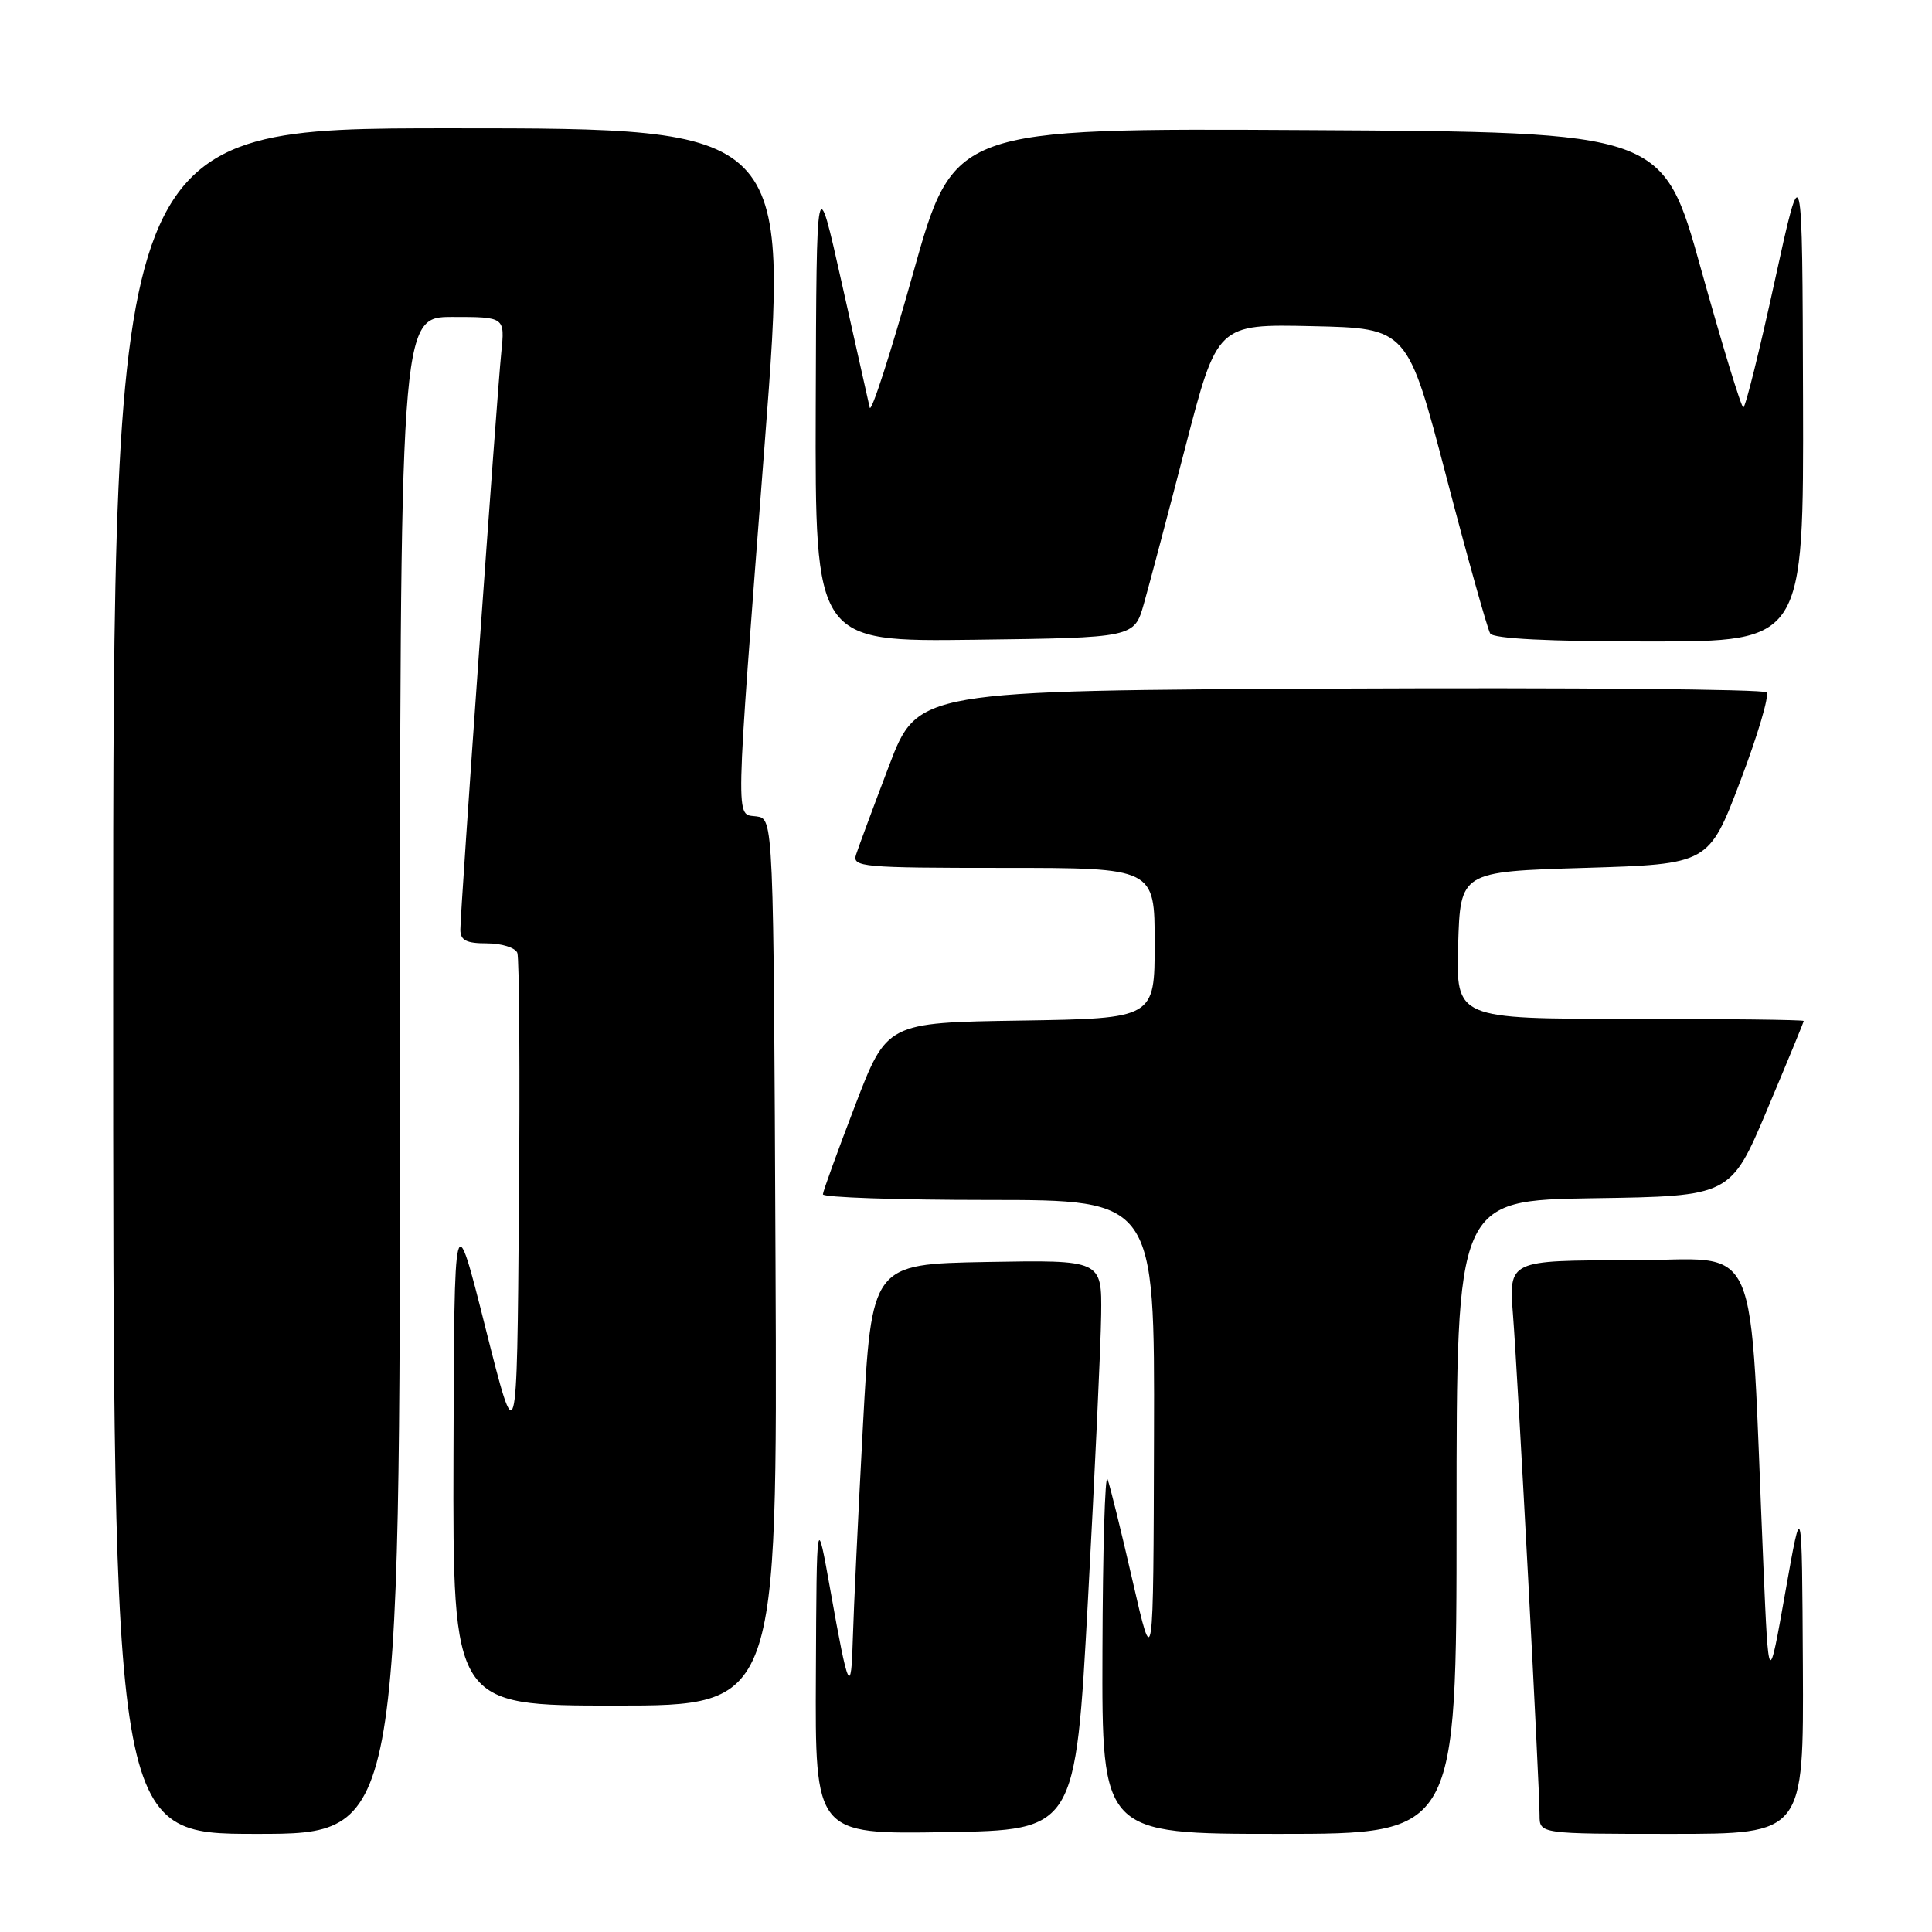 <?xml version="1.0" encoding="UTF-8" standalone="no"?>
<!DOCTYPE svg PUBLIC "-//W3C//DTD SVG 1.1//EN" "http://www.w3.org/Graphics/SVG/1.1/DTD/svg11.dtd" >
<svg xmlns="http://www.w3.org/2000/svg" xmlns:xlink="http://www.w3.org/1999/xlink" version="1.1" viewBox="0 0 256 256">
 <g >
 <path fill="currentColor"
d=" M 53.00 142.50 C 53.00 42.00 53.00 42.00 59.95 42.00 C 66.91 42.00 66.91 42.00 66.42 46.75 C 65.83 52.51 61.00 120.61 61.00 123.18 C 61.00 124.60 61.78 125.00 64.53 125.00 C 66.47 125.00 68.28 125.57 68.55 126.26 C 68.81 126.95 68.91 142.14 68.76 160.01 C 68.50 192.50 68.50 192.50 64.34 176.00 C 60.19 159.50 60.19 159.50 60.09 192.75 C 60.00 226.00 60.00 226.00 81.51 226.00 C 103.02 226.00 103.02 226.00 102.76 167.25 C 102.50 108.50 102.50 108.50 100.25 108.18 C 97.41 107.78 97.35 110.56 101.33 58.75 C 104.54 17.00 104.54 17.00 59.77 17.00 C 15.00 17.00 15.00 17.00 15.00 130.00 C 15.00 243.00 15.00 243.00 34.00 243.00 C 53.00 243.00 53.00 243.00 53.00 142.50 Z  M 144.16 212.00 C 145.07 195.22 145.86 178.23 145.91 174.22 C 146.00 166.95 146.00 166.95 130.75 167.22 C 115.50 167.50 115.50 167.50 114.34 189.00 C 113.71 200.82 113.11 213.43 113.01 217.00 C 112.80 224.91 112.40 224.07 110.05 210.82 C 108.21 200.50 108.21 200.50 108.11 221.77 C 108.00 243.05 108.00 243.05 125.25 242.77 C 142.50 242.50 142.50 242.50 144.16 212.00 Z  M 193.00 201.02 C 193.00 159.05 193.00 159.05 211.16 158.77 C 229.32 158.50 229.32 158.50 234.16 147.03 C 236.82 140.72 239.00 135.44 239.00 135.28 C 239.00 135.13 228.63 135.00 215.96 135.00 C 192.93 135.00 192.93 135.00 193.21 125.25 C 193.50 115.50 193.50 115.50 209.96 115.00 C 226.42 114.50 226.42 114.50 230.60 103.50 C 232.90 97.45 234.47 92.16 234.08 91.74 C 233.70 91.32 208.23 91.10 177.49 91.24 C 121.59 91.50 121.59 91.50 117.79 101.50 C 115.70 107.00 113.74 112.29 113.43 113.25 C 112.90 114.88 114.27 115.00 132.93 115.00 C 153.00 115.00 153.00 115.00 153.00 124.98 C 153.00 134.95 153.00 134.95 135.26 135.23 C 117.51 135.50 117.51 135.50 113.30 146.50 C 110.98 152.55 109.06 157.84 109.04 158.25 C 109.02 158.66 118.90 159.00 131.00 159.00 C 153.00 159.00 153.00 159.00 152.91 190.25 C 152.83 221.50 152.83 221.50 150.08 209.50 C 148.57 202.90 147.07 196.82 146.75 196.00 C 146.42 195.18 146.12 205.41 146.08 218.75 C 146.00 243.00 146.00 243.00 169.50 243.00 C 193.00 243.00 193.00 243.00 193.00 201.02 Z  M 238.89 220.75 C 238.77 198.50 238.77 198.50 236.56 211.00 C 234.35 223.50 234.35 223.50 233.66 207.50 C 231.72 162.37 233.76 167.00 215.86 167.00 C 199.92 167.00 199.92 167.00 200.48 174.25 C 201.12 182.38 204.00 236.69 204.00 240.53 C 204.00 243.00 204.00 243.00 221.50 243.00 C 239.00 243.00 239.00 243.00 238.89 220.75 Z  M 151.57 80.00 C 152.27 77.53 154.75 68.17 157.07 59.22 C 161.29 42.94 161.29 42.94 173.89 43.22 C 186.50 43.50 186.50 43.50 191.65 63.19 C 194.48 74.01 197.10 83.35 197.46 83.94 C 197.89 84.63 205.19 85.00 218.56 85.00 C 239.00 85.00 239.00 85.00 238.91 52.75 C 238.82 20.50 238.82 20.50 235.16 37.25 C 233.15 46.46 231.28 53.99 231.00 53.99 C 230.72 53.98 228.22 45.77 225.42 35.74 C 220.35 17.50 220.35 17.50 173.36 17.24 C 126.38 16.98 126.38 16.98 120.98 36.24 C 118.01 46.83 115.43 54.83 115.24 54.00 C 115.05 53.17 113.39 45.75 111.54 37.50 C 108.19 22.50 108.19 22.50 108.09 53.77 C 108.00 85.04 108.00 85.04 129.15 84.77 C 150.29 84.50 150.29 84.50 151.57 80.00 Z "/>
</g>
</svg>